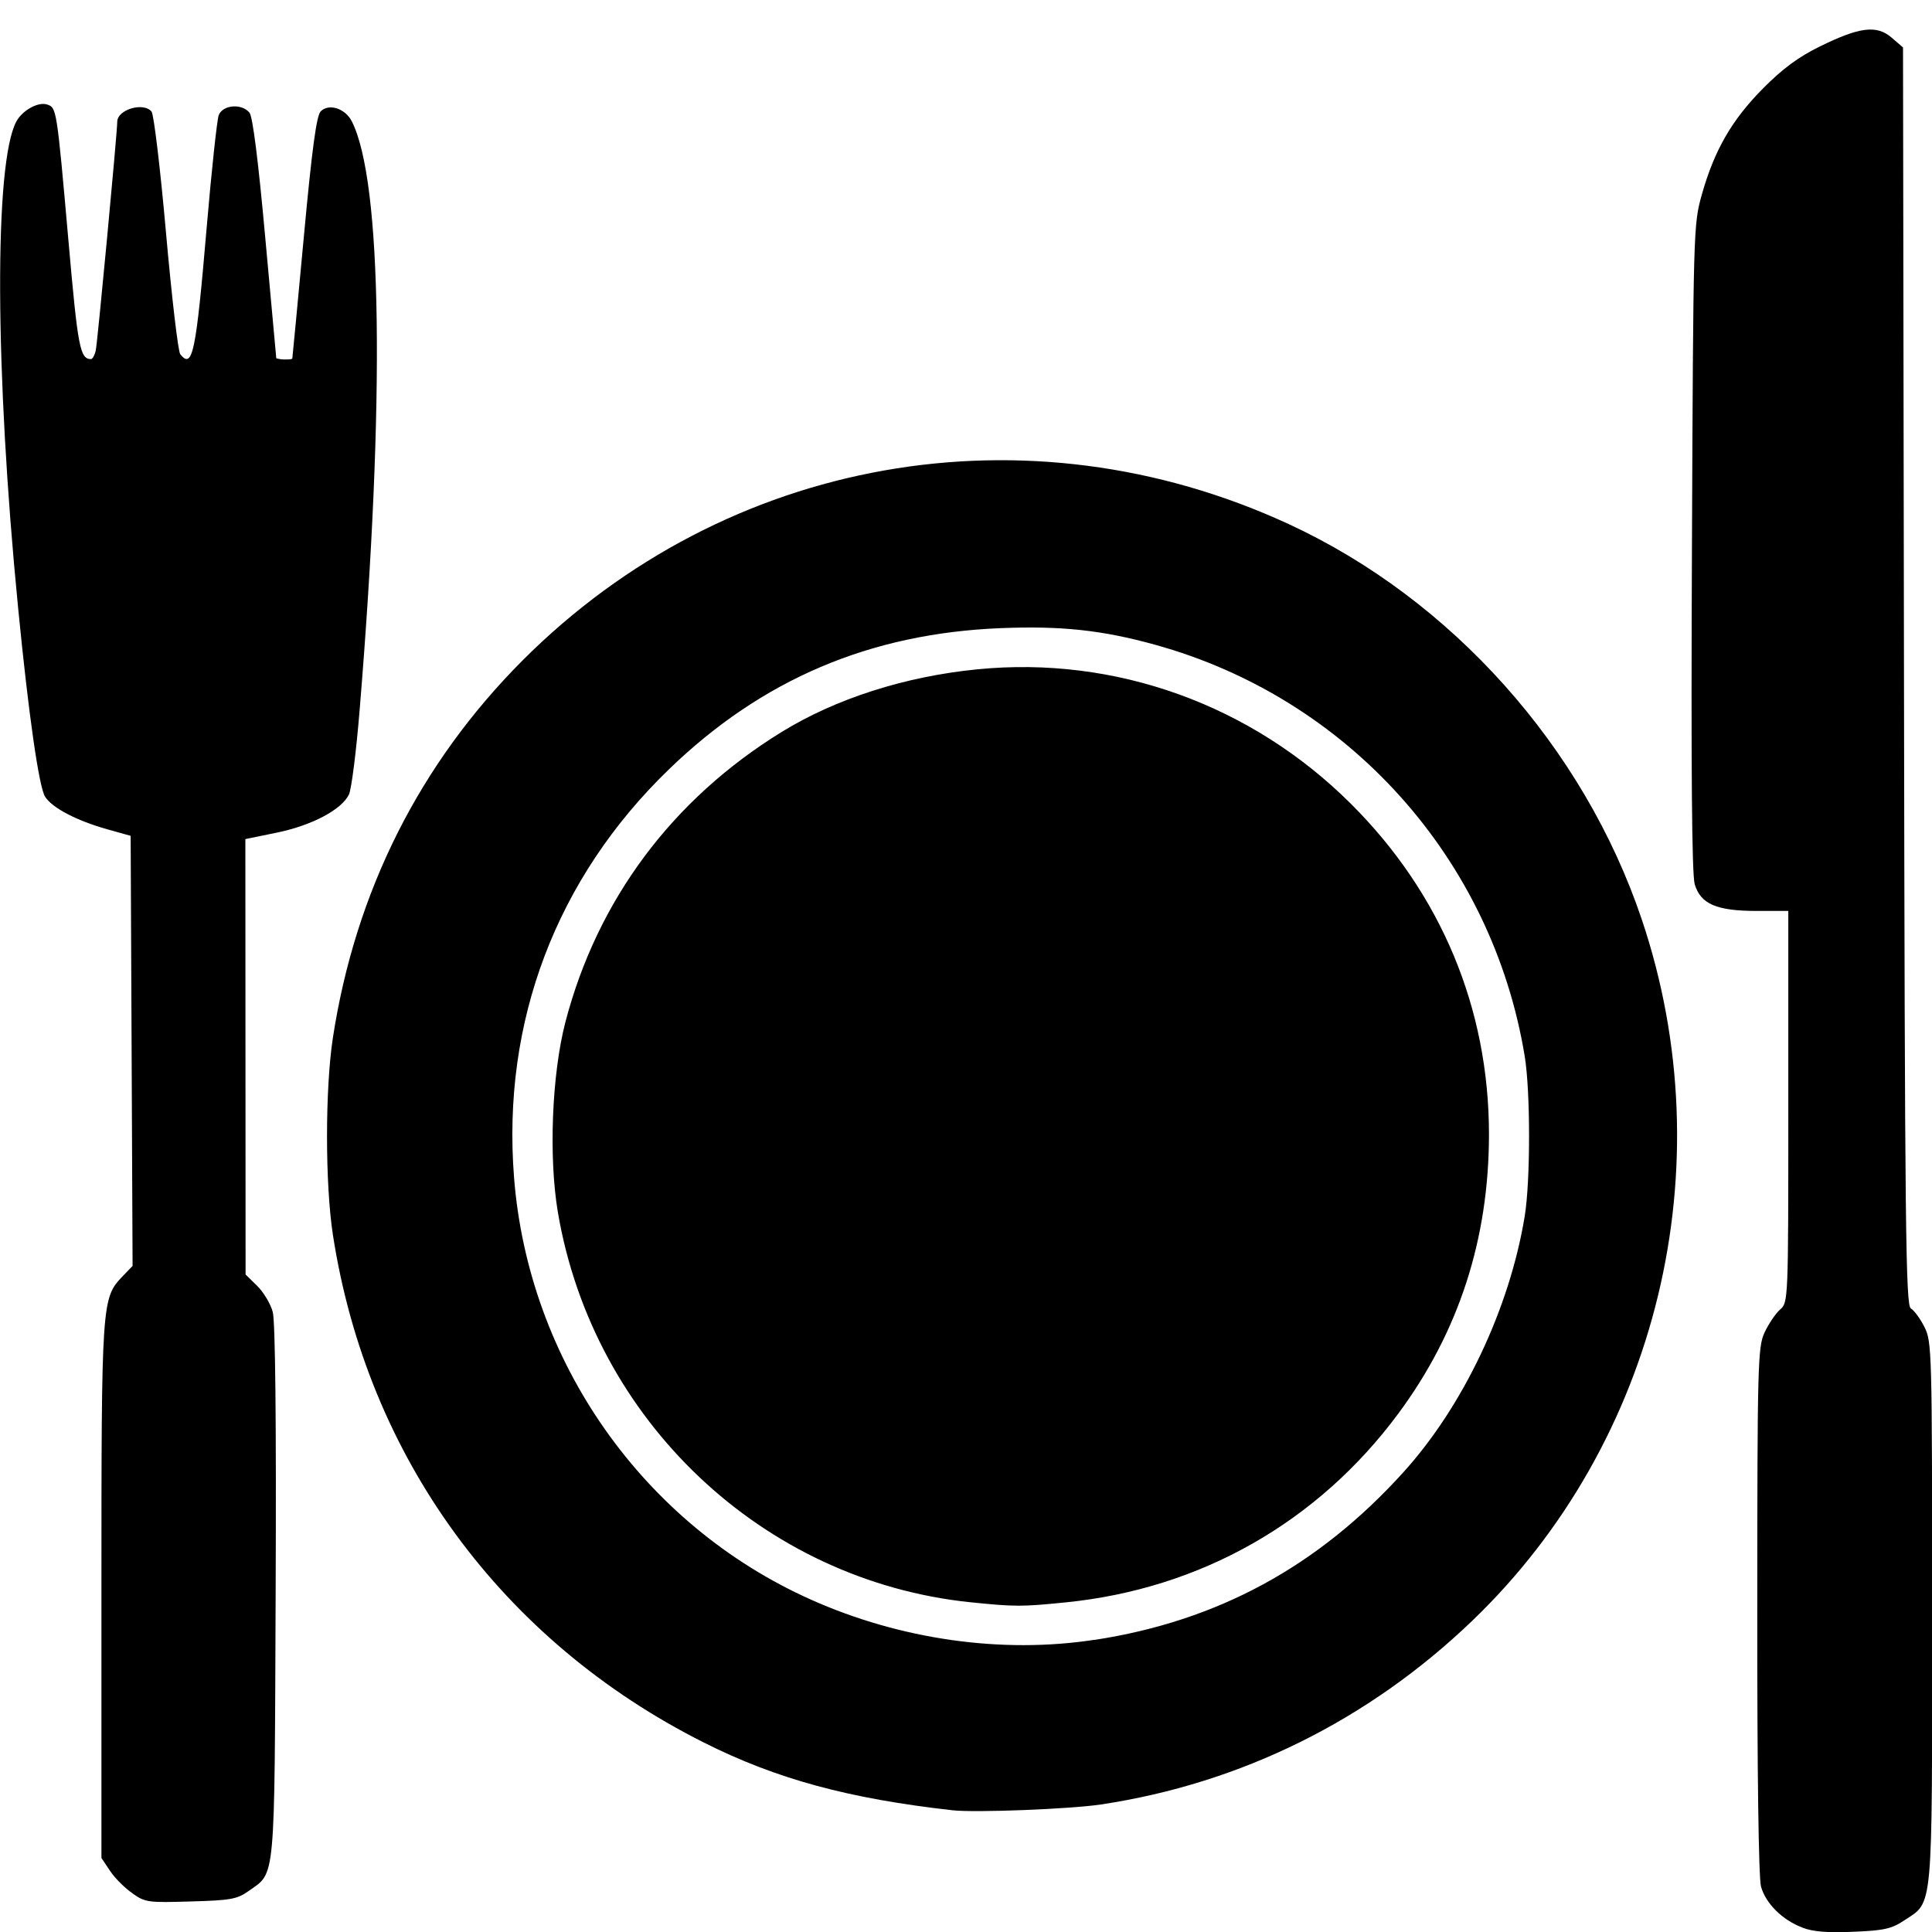 <?xml version="1.0" encoding="UTF-8" standalone="no"?>
<!-- Created with Inkscape (http://www.inkscape.org/) -->

<svg
   xmlns:dc="http://purl.org/dc/elements/1.1/"
   xmlns:cc="http://creativecommons.org/ns#"
   xmlns:rdf="http://www.w3.org/1999/02/22-rdf-syntax-ns#"
   xmlns:svg="http://www.w3.org/2000/svg"
   xmlns="http://www.w3.org/2000/svg"
   xmlns:sodipodi="http://sodipodi.sourceforge.net/DTD/sodipodi-0.dtd"
   xmlns:inkscape="http://www.inkscape.org/namespaces/inkscape"
   width="16"
   height="16"
   id="svg3766"
   version="1.1"
   inkscape:version="0.48.4 r9939"
   sodipodi:docname="New document 4">
  <defs
     id="defs3768" />
  <sodipodi:namedview
     id="base"
     pagecolor="#ffffff"
     bordercolor="#666666"
     borderopacity="1.0"
     inkscape:pageopacity="0.0"
     inkscape:pageshadow="2"
     inkscape:zoom="11.2"
     inkscape:cx="12.660714"
     inkscape:cy="10.071429"
     inkscape:document-units="px"
     inkscape:current-layer="layer1"
     showgrid="false"
     inkscape:window-width="910"
     inkscape:window-height="587"
     inkscape:window-x="200"
     inkscape:window-y="55"
     inkscape:window-maximized="0" />
  <g
     inkscape:label="Layer 1"
     inkscape:groupmode="layer"
     id="layer1"
     transform="translate(0,-1036.362)">
    <path
       style="fill:#000000"
       d="m 14.926,1052.325 c -0.165,-0.062 -0.303,-0.199 -0.342,-0.339 -0.02,-0.07 -0.032,-0.953 -0.031,-2.287 4.95e-4,-2.039 0.004,-2.18 0.06,-2.301 0.033,-0.071 0.09,-0.156 0.128,-0.19 0.069,-0.061 0.069,-0.066 0.069,-1.682 l 0,-1.62 -0.261,0 c -0.333,0 -0.465,-0.057 -0.514,-0.221 -0.024,-0.08 -0.031,-0.955 -0.023,-2.789 0.011,-2.637 0.012,-2.675 0.082,-2.923 0.103,-0.366 0.248,-0.618 0.506,-0.878 0.162,-0.164 0.295,-0.262 0.471,-0.348 0.329,-0.162 0.471,-0.18 0.595,-0.073 l 0.094,0.081 0.008,5.208 c 0.007,4.582 0.014,5.211 0.057,5.235 0.026,0.015 0.077,0.083 0.112,0.153 0.062,0.122 0.064,0.192 0.064,2.367 0,2.509 0.011,2.388 -0.231,2.548 -0.105,0.07 -0.169,0.084 -0.421,0.094 -0.207,0.01 -0.335,-0 -0.422,-0.034 z m -13.828,-0.283 c -0.062,-0.042 -0.145,-0.124 -0.185,-0.184 l -0.073,-0.109 0,-2.211 c 0,-2.398 0.002,-2.425 0.175,-2.606 l 0.083,-0.086 -0.008,-1.781 -0.008,-1.781 -0.193,-0.054 c -0.255,-0.072 -0.454,-0.176 -0.515,-0.269 -0.051,-0.078 -0.137,-0.677 -0.224,-1.565 -0.193,-1.963 -0.199,-3.683 -0.015,-4.027 0.049,-0.092 0.179,-0.165 0.253,-0.142 0.081,0.026 0.081,0.02 0.18,1.142 0.077,0.874 0.095,0.965 0.185,0.967 0.013,2e-4 0.031,-0.032 0.04,-0.072 0.014,-0.059 0.178,-1.806 0.178,-1.893 0,-0.102 0.217,-0.166 0.284,-0.085 0.019,0.023 0.073,0.475 0.12,1.006 0.047,0.53 0.1,0.982 0.118,1.004 0.102,0.126 0.13,-0.01 0.219,-1.054 0.04,-0.469 0.085,-0.885 0.099,-0.925 0.032,-0.087 0.19,-0.101 0.255,-0.022 0.027,0.032 0.073,0.399 0.131,1.038 0.049,0.543 0.09,0.992 0.091,0.996 8.15e-4,0 0.03,0.01 0.066,0.01 0.035,0 0.066,-0 0.067,-0.01 0.001,-0 0.044,-0.456 0.095,-1.003 0.068,-0.735 0.105,-1.007 0.14,-1.042 0.068,-0.068 0.203,-0.024 0.257,0.082 0.252,0.494 0.277,2.302 0.066,4.868 -0.028,0.345 -0.068,0.663 -0.089,0.707 -0.059,0.125 -0.305,0.256 -0.595,0.316 l -0.263,0.054 8.95e-4,1.803 8.95e-4,1.803 0.096,0.094 c 0.053,0.052 0.111,0.149 0.129,0.216 0.021,0.079 0.03,0.901 0.024,2.32 -0.01,2.441 0.002,2.315 -0.226,2.477 -0.093,0.066 -0.149,0.076 -0.475,0.085 -0.344,0.01 -0.378,0.01 -0.482,-0.065 z m 6.791,-0.688 c -0.863,-0.097 -1.459,-0.259 -2.06,-0.561 -1.675,-0.842 -2.788,-2.365 -3.072,-4.204 -0.065,-0.423 -0.065,-1.21 0,-1.634 0.187,-1.214 0.721,-2.273 1.574,-3.127 1.684,-1.684 4.175,-2.126 6.341,-1.126 1.35,0.624 2.443,1.847 2.924,3.273 0.69,2.047 0.137,4.331 -1.404,5.81 -0.859,0.824 -1.916,1.347 -3.075,1.521 -0.253,0.038 -1.042,0.069 -1.228,0.048 z m 1.175,-1.411 c 1.019,-0.156 1.85,-0.607 2.556,-1.386 0.498,-0.549 0.882,-1.359 1.007,-2.123 0.048,-0.293 0.048,-1.032 0,-1.325 -0.269,-1.638 -1.462,-2.966 -3.063,-3.408 -0.437,-0.121 -0.777,-0.157 -1.275,-0.137 -1.084,0.043 -1.981,0.425 -2.752,1.172 -0.931,0.901 -1.381,2.088 -1.28,3.376 0.119,1.523 1.069,2.876 2.458,3.497 0.74,0.331 1.581,0.451 2.35,0.333 z m -1.03,-0.312 c -1.719,-0.179 -3.122,-1.507 -3.414,-3.23 -0.077,-0.457 -0.05,-1.141 0.062,-1.573 0.264,-1.013 0.885,-1.846 1.791,-2.404 0.448,-0.276 1.022,-0.46 1.621,-0.519 1.143,-0.113 2.27,0.292 3.095,1.115 0.745,0.743 1.142,1.693 1.142,2.735 0,0.868 -0.25,1.638 -0.751,2.314 -0.667,0.9 -1.636,1.45 -2.752,1.563 -0.368,0.037 -0.42,0.037 -0.793,-10e-4 z"
       id="path3785"
       inkscape:connector-curvature="0" />
  </g>
</svg>
